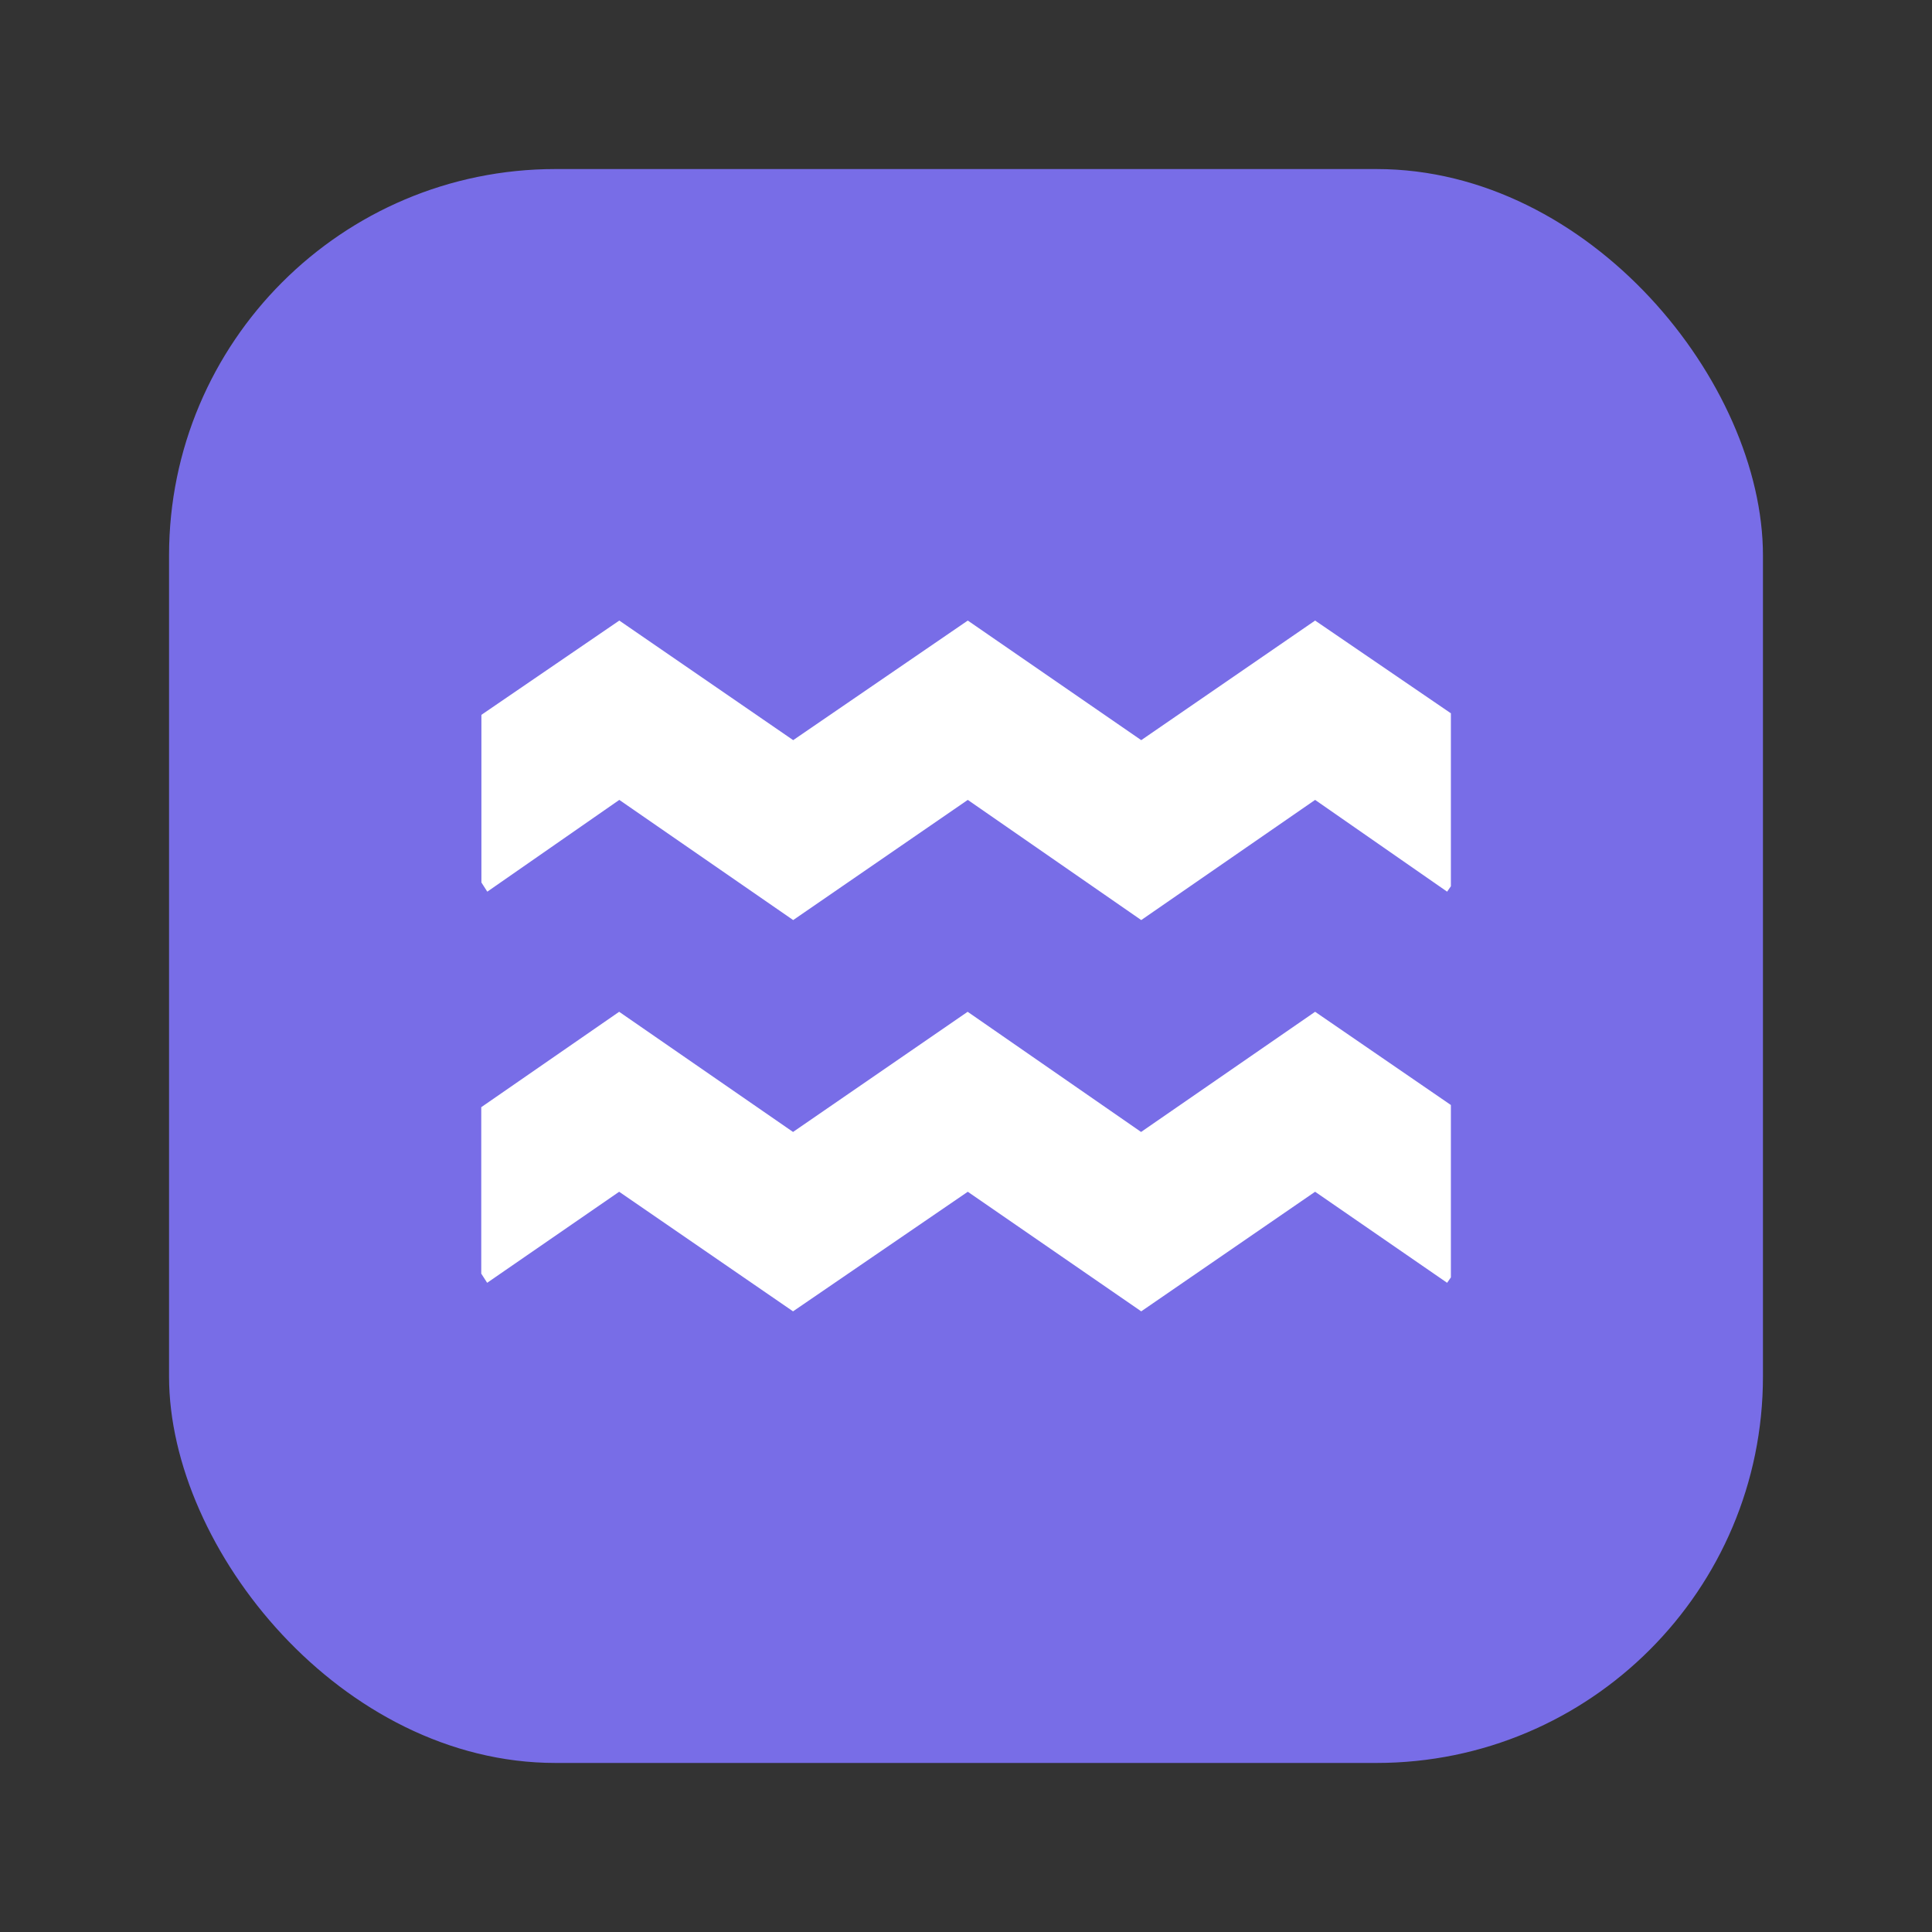 <svg id="Layer_1" data-name="Layer 1" xmlns="http://www.w3.org/2000/svg" viewBox="0 0 40 40"><rect x="0" y="0" width="40" height="40" fill="#333333" stroke="none"/><defs><style>.cls-1{fill:#786de7;}.cls-2{fill:#fff;}.cls-3{fill:none;}</style></defs><rect class="cls-1" x="3.5" y="3.5" width="33" height="33" rx="8"/><path class="cls-2" d="M30.039,14.768v3.581l-.078.112-2.733-1.9-3.6,2.488-3.591-2.488-3.615,2.488-3.6-2.488-2.733,1.9-.122-.19V14.8l2.855-1.952,3.6,2.476,3.615-2.476,3.591,2.476,3.6-2.476Zm-2.811,6.18,2.811,1.93v3.569l-.078.112-2.733-1.885-3.6,2.476-3.591-2.476L16.419,27.15l-3.6-2.476-2.733,1.885-.122-.19V22.923l2.855-1.975,3.6,2.488,3.615-2.488,3.591,2.488Z"/><rect class="cls-3" width="40" height="40"/></svg>